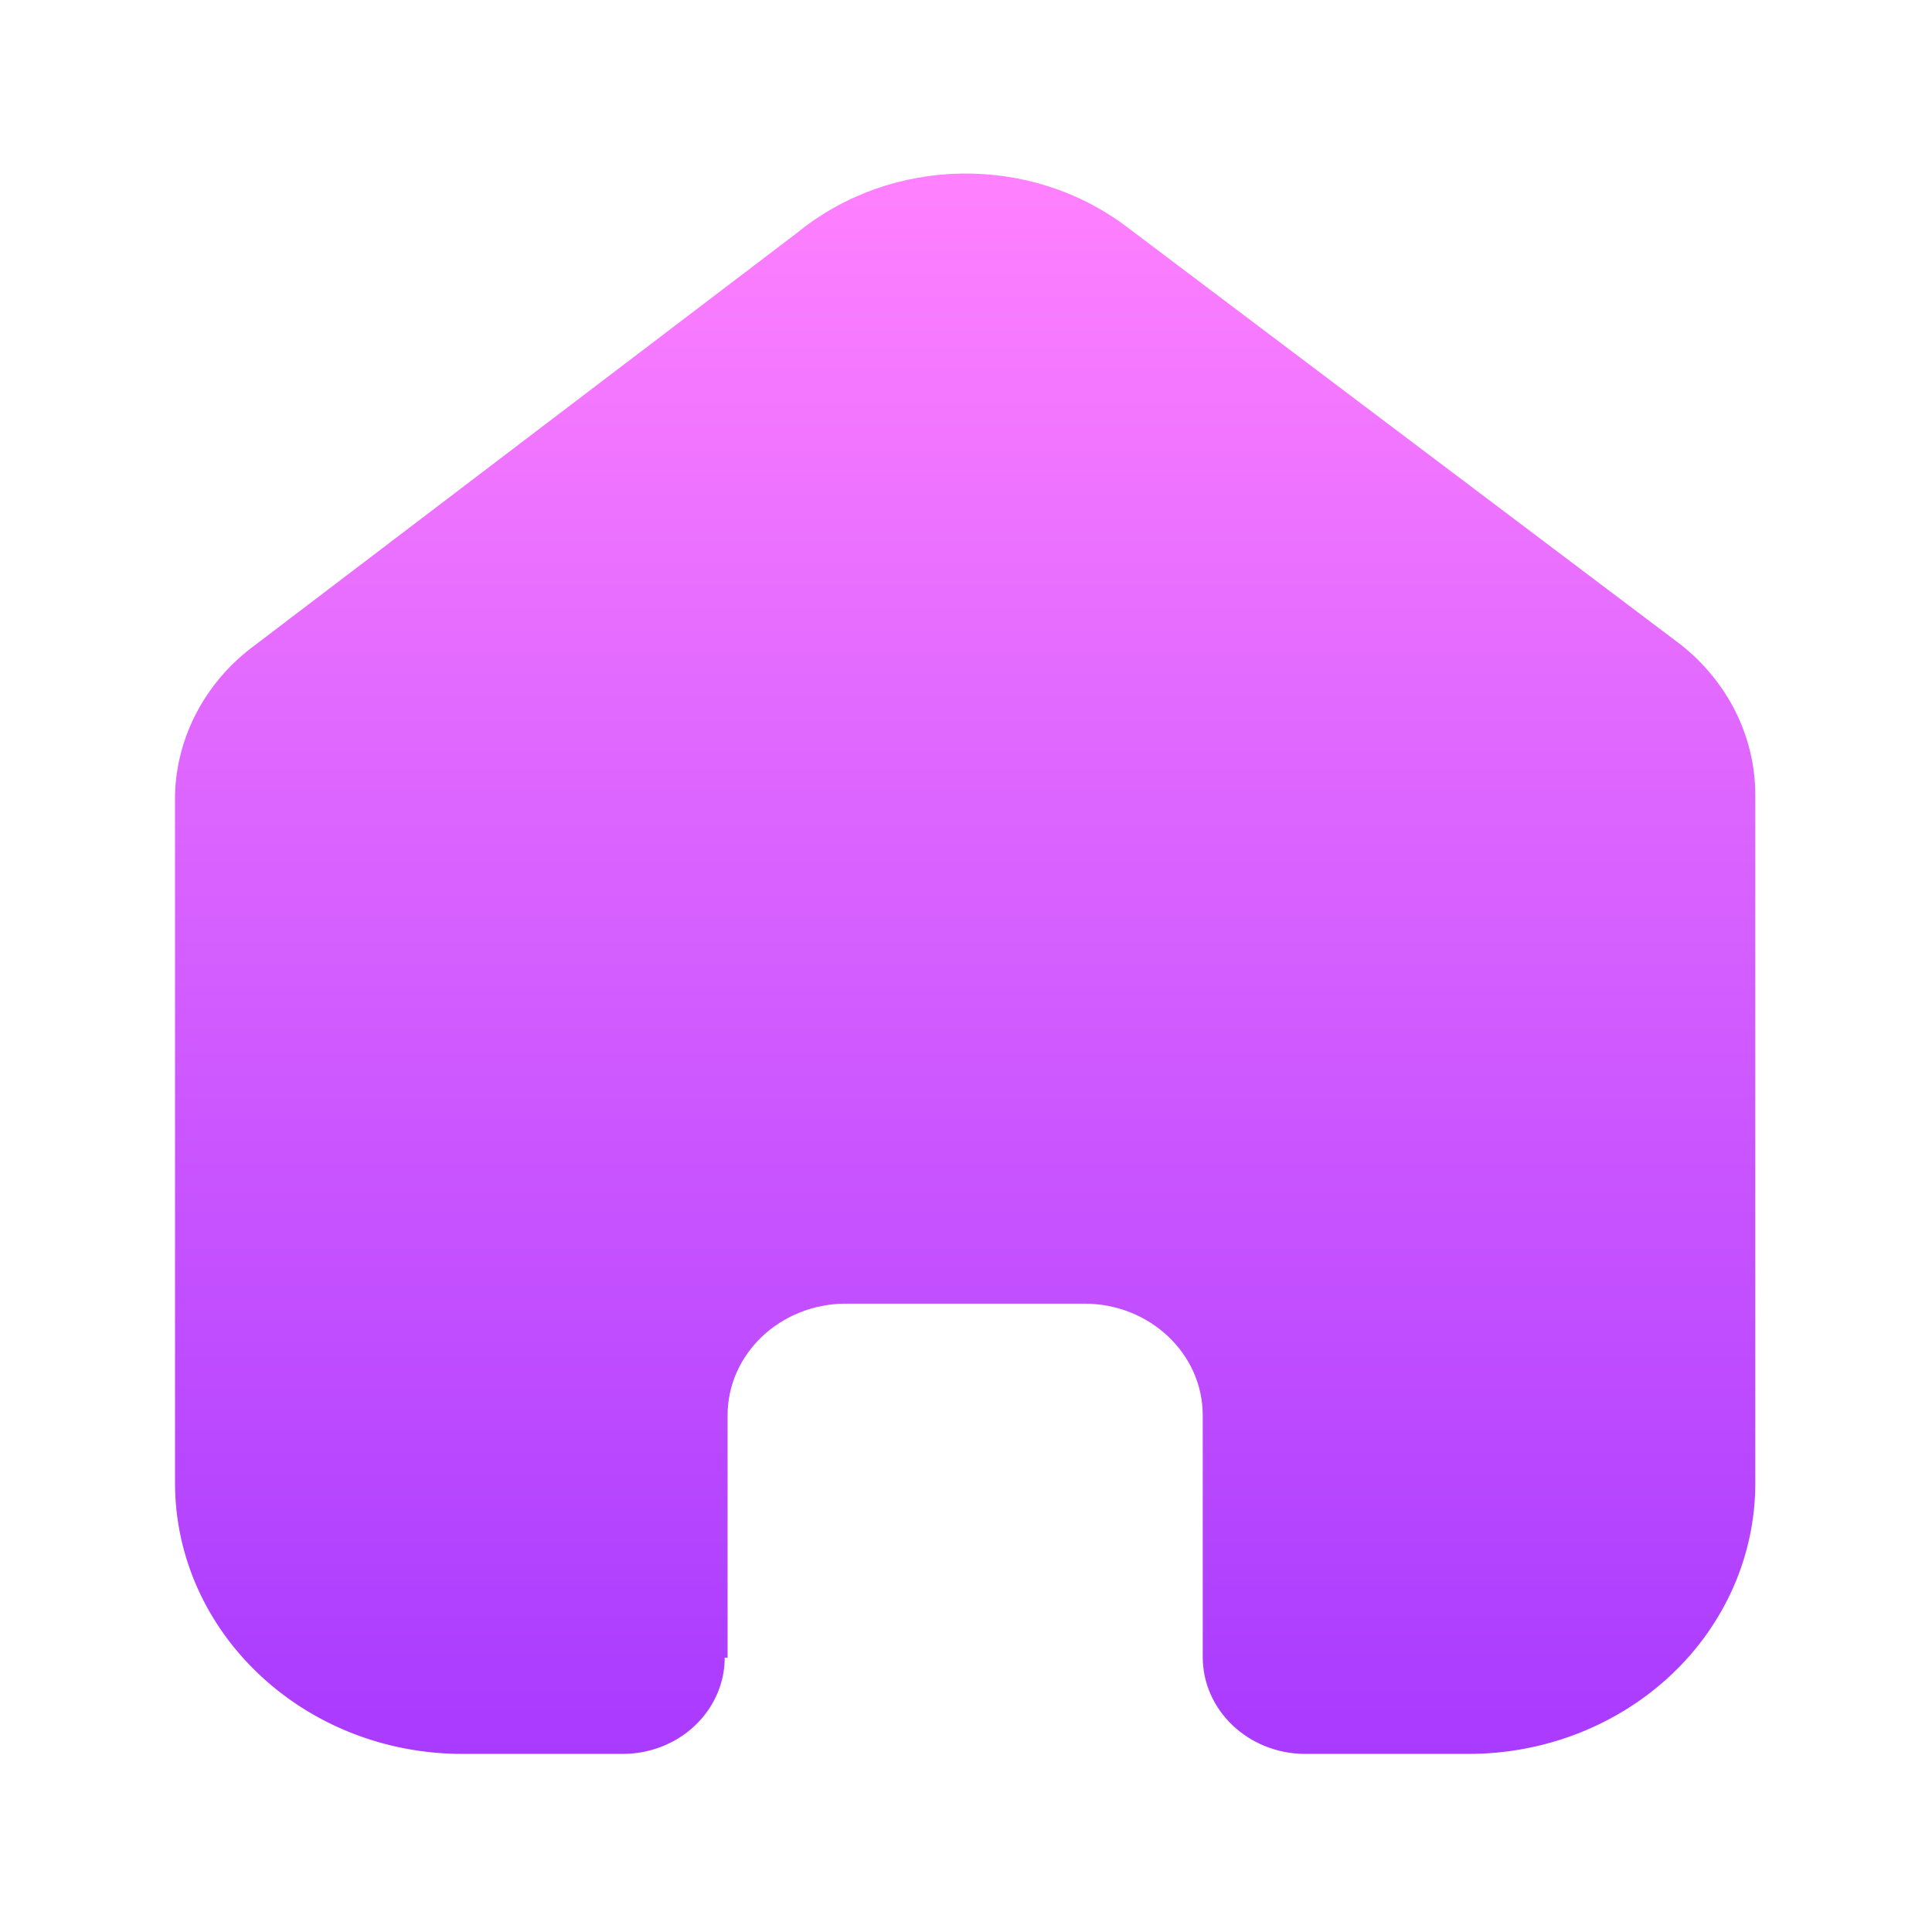 <?xml version="1.0" encoding="UTF-8" standalone="no"?>
<!-- Created with Inkscape (http://www.inkscape.org/) -->

<svg
   width="22"
   height="22"
   id="svg3869"
   version="1.1"
   inkscape:version="1.3 (0e150ed6c4, 2023-07-21)"
   sodipodi:docname="go.svg"
   viewBox="0 0 22 22"
   xml:space="preserve"
   xmlns:inkscape="http://www.inkscape.org/namespaces/inkscape"
   xmlns:sodipodi="http://sodipodi.sourceforge.net/DTD/sodipodi-0.dtd"
   xmlns="http://www.w3.org/2000/svg"
   xmlns:svg="http://www.w3.org/2000/svg"
   xmlns:rdf="http://www.w3.org/1999/02/22-rdf-syntax-ns#"
   xmlns:cc="http://creativecommons.org/ns#"
   xmlns:dc="http://purl.org/dc/elements/1.1/"><sodipodi:namedview
     id="base"
     pagecolor="#ffffff"
     bordercolor="#666666"
     borderopacity="1.0"
     inkscape:pageopacity="0.0"
     inkscape:pageshadow="2"
     inkscape:zoom="4.0000001"
     inkscape:cx="49.124999"
     inkscape:cy="17.5"
     inkscape:document-units="px"
     inkscape:current-layer="layer1"
     showgrid="true"
     fit-margin-top="0"
     fit-margin-left="0"
     fit-margin-right="0"
     fit-margin-bottom="0"
     inkscape:window-width="1920"
     inkscape:window-height="1052"
     inkscape:window-x="0"
     inkscape:window-y="0"
     inkscape:window-maximized="1"
     inkscape:showpageshadow="false"
     inkscape:pagecheckerboard="0"
     inkscape:deskcolor="#d1d1d1"><inkscape:grid
       type="xygrid"
       id="grid4132"
       originx="0"
       originy="0"
       spacingy="1"
       spacingx="1"
       units="px"
       visible="true" /></sodipodi:namedview><defs
     id="defs3871"><style
       type="text/css"
       id="current-color-scheme">&#10;      .ColorScheme-Text {&#10;        color:#31363b;&#10;      }&#10;      .ColorScheme-Background {&#10;        color:#eff0f1;&#10;      }&#10;      .ColorScheme-Highlight {&#10;        color:#3daee9;&#10;      }&#10;      .ColorScheme-ViewText {&#10;        color:#31363b;&#10;      }&#10;      .ColorScheme-ViewBackground {&#10;        color:#fcfcfc;&#10;      }&#10;      .ColorScheme-ViewHover {&#10;        color:#93cee9;&#10;      }&#10;      .ColorScheme-ViewFocus{&#10;        color:#3daee9;&#10;      }&#10;      .ColorScheme-ButtonText {&#10;        color:#31363b;&#10;      }&#10;      .ColorScheme-ButtonBackground {&#10;        color:#eff0f1;&#10;      }&#10;      .ColorScheme-ButtonHover {&#10;        color:#93cee9;&#10;      }&#10;      .ColorScheme-ButtonFocus{&#10;        color:#3daee9;&#10;      }&#10;      </style><linearGradient
       id="linearGradient1"><stop
         id="stop00"
         offset="0.0"
         style="stop-color:#7c00b5;stop-opacity:1.0" /><stop
         id="stop01"
         offset="1.0"
         style="stop-color:#6916c5;stop-opacity:0.85" /></linearGradient><linearGradient
       id="paint0_linear_8_312"
       x1="12.45"
       y1="23"
       x2="12.45"
       y2="1"
       gradientUnits="userSpaceOnUse"><stop
         stop-color="#A93AFF"
         id="stop1" /><stop
         offset="1"
         stop-color="#FF81FF"
         id="stop2" /></linearGradient><linearGradient
       id="paint0_linear_348_162"
       x1="13.699"
       y1="12"
       x2="3.11"
       y2="12.702"
       gradientUnits="userSpaceOnUse"><stop
         stop-color="#8D01A2"
         id="stop2-6" /><stop
         offset="1"
         stop-color="#FF00D2"
         id="stop3" /></linearGradient><linearGradient
       id="paint1_linear_348_162"
       x1="21.255"
       y1="13"
       x2="12.133"
       y2="14.033"
       gradientUnits="userSpaceOnUse"><stop
         stop-color="#8D01A2"
         id="stop4" /><stop
         offset="1"
         stop-color="#FF00D2"
         id="stop5" /></linearGradient><linearGradient
       id="paint0_linear_348_162-7"
       x1="13.699"
       y1="12"
       x2="3.11"
       y2="12.702"
       gradientUnits="userSpaceOnUse"><stop
         stop-color="#8D01A2"
         id="stop2-6-5" /><stop
         offset="1"
         stop-color="#FF00D2"
         id="stop3-3" /></linearGradient><linearGradient
       id="paint1_linear_348_162-5"
       x1="21.255"
       y1="13"
       x2="12.133"
       y2="14.033"
       gradientUnits="userSpaceOnUse"><stop
         stop-color="#8D01A2"
         id="stop4-6" /><stop
         offset="1"
         stop-color="#FF00D2"
         id="stop5-2" /></linearGradient><linearGradient
       id="paint0_linear_348_162-0"
       x1="13.699"
       y1="12"
       x2="3.11"
       y2="12.702"
       gradientUnits="userSpaceOnUse"><stop
         stop-color="#8D01A2"
         id="stop2-6-9" /><stop
         offset="1"
         stop-color="#FF00D2"
         id="stop3-36" /></linearGradient><linearGradient
       id="paint1_linear_348_162-0"
       x1="21.255"
       y1="13"
       x2="12.133"
       y2="14.033"
       gradientUnits="userSpaceOnUse"><stop
         stop-color="#8D01A2"
         id="stop4-62" /><stop
         offset="1"
         stop-color="#FF00D2"
         id="stop5-6" /></linearGradient><linearGradient
       id="paint0_linear_348_162-2"
       x1="13.699"
       y1="12"
       x2="3.11"
       y2="12.702"
       gradientUnits="userSpaceOnUse"><stop
         stop-color="#8D01A2"
         id="stop2-6-0" /><stop
         offset="1"
         stop-color="#FF00D2"
         id="stop3-2" /></linearGradient><linearGradient
       id="paint1_linear_348_162-3"
       x1="21.255"
       y1="13"
       x2="12.133"
       y2="14.033"
       gradientUnits="userSpaceOnUse"><stop
         stop-color="#8D01A2"
         id="stop4-7" /><stop
         offset="1"
         stop-color="#FF00D2"
         id="stop5-5" /></linearGradient></defs><g
     inkscape:label="Capa 1"
     inkscape:groupmode="layer"
     id="layer1"
     transform="translate(-326,-534.362)"><g
       style="clip-rule:evenodd;fill-rule:evenodd;stroke-linejoin:round;stroke-miterlimit:1.414"
       id="go-home"
       transform="translate(326,534.362)"><rect
         y="-0.024"
         x="-0.006"
         height="22"
         width="22"
         id="rect817"
         style="fill:#ffffff;fill-opacity:0;stroke-width:0.959" /><g
         style="fill:none"
         id="g1"
         transform="matrix(0.861,0,0,0.818,0.271,1.158)"><path
           d="m 9.308,21.66 v -3.373 c -2e-5,-0.855 0.695,-1.549 1.556,-1.555 h 3.162 c 0.865,0 1.566,0.696 1.566,1.555 v 0 3.364 c 0,0.742 0.603,1.344 1.349,1.349 h 2.157 c 1.007,0.003 1.974,-0.393 2.688,-1.099 C 22.499,21.195 22.9,20.235 22.9,19.235 V 9.652 c 0,-0.808 -0.361,-1.574 -0.985,-2.093 L 14.587,1.742 C 13.306,0.724 11.477,0.757 10.234,1.82 L 3.064,7.56 C 2.41,8.063 2.019,8.832 2,9.652 V 19.226 C 2,21.31 3.702,23 5.802,23 h 2.108 c 0.36,0.003 0.705,-0.137 0.961,-0.389 0.255,-0.252 0.399,-0.594 0.399,-0.951 z"
           fill="url(#paint0_linear_8_312)"
           id="path1"
           style="fill:url(#paint0_linear_8_312)" /></g></g><g
       style="clip-rule:evenodd;fill-rule:evenodd;stroke-linejoin:round;stroke-miterlimit:1.414"
       id="go-next"
       transform="translate(387.772,559.112)"><rect
         y="-24.5"
         x="8.5"
         height="22"
         width="22"
         id="rect817-0"
         style="fill:#ffffff;fill-opacity:0;stroke-width:0.998" /><g
         style="clip-rule:evenodd;fill:none;fill-rule:evenodd;stroke-linejoin:round;stroke-miterlimit:1.414"
         id="g2-2"
         transform="matrix(0.832,0,0,0.808,9.512,-23.197)"><path
           d="m 14.059,7.642 c 0.029,-0.066 0.046,-0.139 0.05,-0.213 C 14.113,7.355 14.104,7.28 14.082,7.211 14.06,7.141 14.026,7.077 13.982,7.022 13.938,6.968 13.885,6.924 13.826,6.894 L 4.788,2.281 C 3.35,1.547 1.86,3.176 2.572,4.703 l 3.03,6.495 c 0.236,0.505 0.236,1.1 0,1.604 l -3.03,6.495 c -0.712,1.527 0.779,3.157 2.217,2.422 l 3.387,-1.729 c 0.407,-0.207 0.738,-0.57 0.937,-1.025 z"
           fill="url(#paint0_linear_348_162)"
           id="path1-3-28"
           style="fill:url(#paint0_linear_348_162-2)" /><path
           opacity="0.5"
           d="m 15.396,8.271 c 0.055,-0.126 0.151,-0.224 0.268,-0.271 0.116,-0.048 0.244,-0.042 0.357,0.015 l 4.636,2.365 c 1.273,0.649 1.273,2.591 0,3.24 l -8.552,4.365 c -0.09,0.046 -0.191,0.059 -0.288,0.037 C 11.72,18 11.631,17.944 11.562,17.862 c -0.069,-0.082 -0.113,-0.186 -0.128,-0.298 -0.015,-0.112 10e-4,-0.227 0.045,-0.328 z"
           fill="url(#paint1_linear_348_162)"
           id="path2-97"
           style="fill:url(#paint1_linear_348_162-3)" /></g></g><g
       style="clip-rule:evenodd;fill-rule:evenodd;stroke-linejoin:round;stroke-miterlimit:1.414"
       id="go-previous"
       transform="matrix(-1,0,0,1,457.461,550.615)"><rect
         y="-16.054"
         x="14.603"
         height="22"
         width="22"
         id="rect817-0-2"
         style="fill:#ffffff;fill-opacity:0;stroke-width:0.998" /><g
         style="clip-rule:evenodd;fill:none;fill-rule:evenodd;stroke-linejoin:round;stroke-miterlimit:1.414"
         id="g2"
         transform="matrix(0.832,0,0,-0.808,15.616,4.643)"><path
           d="m 14.059,7.642 c 0.029,-0.066 0.046,-0.139 0.05,-0.213 C 14.113,7.355 14.104,7.28 14.082,7.211 14.06,7.141 14.026,7.077 13.982,7.022 13.938,6.968 13.885,6.924 13.826,6.894 L 4.788,2.281 C 3.35,1.547 1.86,3.176 2.572,4.703 l 3.03,6.495 c 0.236,0.505 0.236,1.1 0,1.604 l -3.03,6.495 c -0.712,1.527 0.779,3.157 2.217,2.422 l 3.387,-1.729 c 0.407,-0.207 0.738,-0.57 0.937,-1.025 z"
           fill="url(#paint0_linear_348_162)"
           id="path1-3"
           style="fill:url(#paint0_linear_348_162)" /><path
           opacity="0.5"
           d="m 15.396,8.271 c 0.055,-0.126 0.151,-0.224 0.268,-0.271 0.116,-0.048 0.244,-0.042 0.357,0.015 l 4.636,2.365 c 1.273,0.649 1.273,2.591 0,3.24 l -8.552,4.365 c -0.09,0.046 -0.191,0.059 -0.288,0.037 C 11.72,18 11.631,17.944 11.562,17.862 c -0.069,-0.082 -0.113,-0.186 -0.128,-0.298 -0.015,-0.112 10e-4,-0.227 0.045,-0.328 z"
           fill="url(#paint1_linear_348_162)"
           id="path2"
           style="fill:url(#paint1_linear_348_162)" /></g></g><g
       style="clip-rule:evenodd;fill-rule:evenodd;stroke-linejoin:round;stroke-miterlimit:1.414"
       id="go-down"
       transform="rotate(90,-71.562,478.059)"><rect
         y="13"
         x="-15"
         height="22"
         width="22"
         id="rect817-0-2-3"
         style="fill:#ffffff;fill-opacity:0;stroke-width:0.998" /><g
         style="clip-rule:evenodd;fill:none;fill-rule:evenodd;stroke-linejoin:round;stroke-miterlimit:1.414"
         id="g2-8"
         transform="matrix(0.832,0,0,0.808,-13.988,14.303)"><path
           d="m 14.059,7.642 c 0.029,-0.066 0.046,-0.139 0.05,-0.213 C 14.113,7.355 14.104,7.28 14.082,7.211 14.06,7.141 14.026,7.077 13.982,7.022 13.938,6.968 13.885,6.924 13.826,6.894 L 4.788,2.281 C 3.35,1.547 1.86,3.176 2.572,4.703 l 3.03,6.495 c 0.236,0.505 0.236,1.1 0,1.604 l -3.03,6.495 c -0.712,1.527 0.779,3.157 2.217,2.422 l 3.387,-1.729 c 0.407,-0.207 0.738,-0.57 0.937,-1.025 z"
           fill="url(#paint0_linear_348_162)"
           id="path1-3-7"
           style="fill:url(#paint0_linear_348_162-0)" /><path
           opacity="0.5"
           d="m 15.396,8.271 c 0.055,-0.126 0.151,-0.224 0.268,-0.271 0.116,-0.048 0.244,-0.042 0.357,0.015 l 4.636,2.365 c 1.273,0.649 1.273,2.591 0,3.24 l -8.552,4.365 c -0.09,0.046 -0.191,0.059 -0.288,0.037 C 11.72,18 11.631,17.944 11.562,17.862 c -0.069,-0.082 -0.113,-0.186 -0.128,-0.298 -0.015,-0.112 10e-4,-0.227 0.045,-0.328 z"
           fill="url(#paint1_linear_348_162)"
           id="path2-9"
           style="fill:url(#paint1_linear_348_162-0)" /></g></g><g
       style="clip-rule:evenodd;fill-rule:evenodd;stroke-linejoin:round;stroke-miterlimit:1.414"
       id="go-up"
       transform="matrix(0,-1,-1,0,385.921,573.905)"><rect
         y="15.269"
         x="17.343"
         height="22"
         width="22"
         id="rect817-0-2-3-5"
         style="fill:#ffffff;fill-opacity:0;stroke-width:0.998" /><g
         style="clip-rule:evenodd;fill:none;fill-rule:evenodd;stroke-linejoin:round;stroke-miterlimit:1.414"
         id="g2-1"
         transform="matrix(0.832,0,0,-0.808,18.355,35.966)"><path
           d="m 14.059,7.642 c 0.029,-0.066 0.046,-0.139 0.05,-0.213 C 14.113,7.355 14.104,7.28 14.082,7.211 14.06,7.141 14.026,7.077 13.982,7.022 13.938,6.968 13.885,6.924 13.826,6.894 L 4.788,2.281 C 3.35,1.547 1.86,3.176 2.572,4.703 l 3.03,6.495 c 0.236,0.505 0.236,1.1 0,1.604 l -3.03,6.495 c -0.712,1.527 0.779,3.157 2.217,2.422 l 3.387,-1.729 c 0.407,-0.207 0.738,-0.57 0.937,-1.025 z"
           fill="url(#paint0_linear_348_162)"
           id="path1-3-2"
           style="fill:url(#paint0_linear_348_162-7)" /><path
           opacity="0.5"
           d="m 15.396,8.271 c 0.055,-0.126 0.151,-0.224 0.268,-0.271 0.116,-0.048 0.244,-0.042 0.357,0.015 l 4.636,2.365 c 1.273,0.649 1.273,2.591 0,3.24 l -8.552,4.365 c -0.09,0.046 -0.191,0.059 -0.288,0.037 C 11.72,18 11.631,17.944 11.562,17.862 c -0.069,-0.082 -0.113,-0.186 -0.128,-0.298 -0.015,-0.112 10e-4,-0.227 0.045,-0.328 z"
           fill="url(#paint1_linear_348_162)"
           id="path2-7"
           style="fill:url(#paint1_linear_348_162-5)" /></g></g></g></svg>
